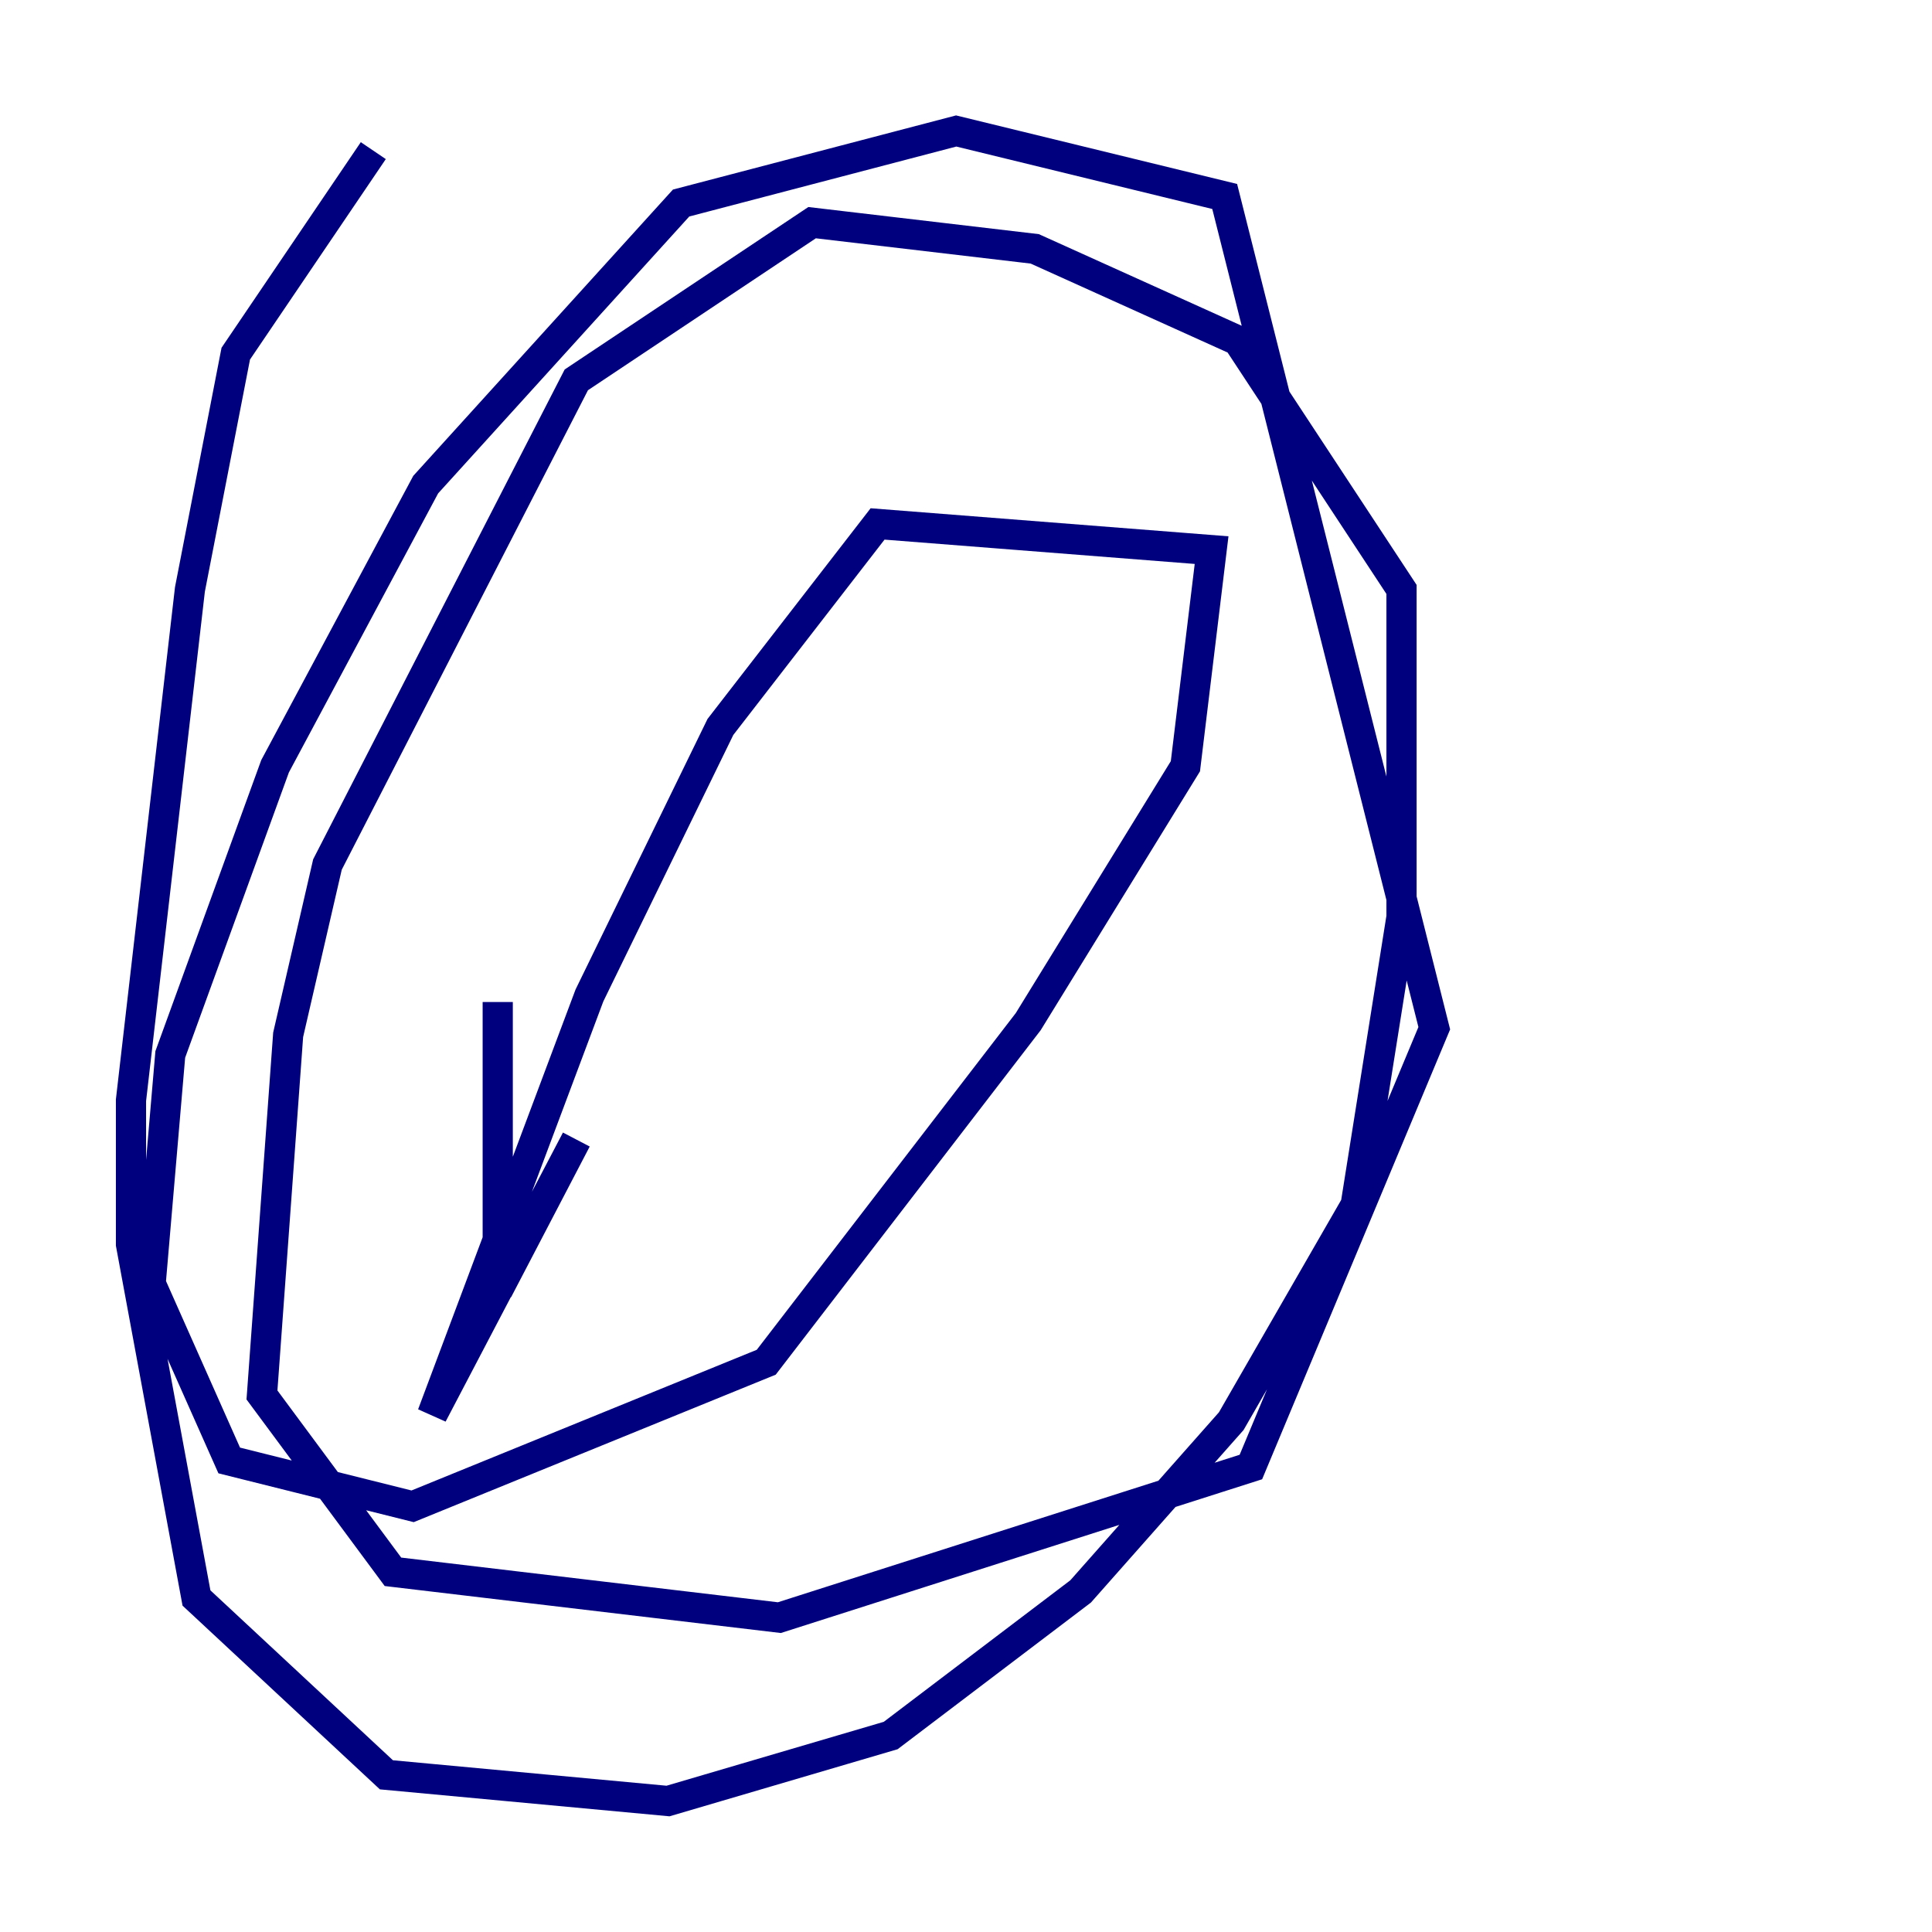 <?xml version="1.0" encoding="utf-8" ?>
<svg baseProfile="tiny" height="128" version="1.2" viewBox="0,0,128,128" width="128" xmlns="http://www.w3.org/2000/svg" xmlns:ev="http://www.w3.org/2001/xml-events" xmlns:xlink="http://www.w3.org/1999/xlink"><defs /><polyline fill="none" points="24.732,9.98 15.62,23.43 12.583,39.051 8.678,72.895 8.678,82.441 13.017,105.871 25.6,117.586 44.258,119.322 59.01,114.983 71.593,105.437 81.573,94.156 89.817,79.837 92.854,60.746 92.854,39.051 82.007,22.563 68.556,16.488 53.803,14.752 38.183,25.166 21.695,57.275 19.091,68.556 17.356,92.42 26.034,104.136 51.634,107.173 82.875,97.193 95.024,68.122 81.139,13.017 63.349,8.678 45.125,13.451 28.203,32.108 18.224,50.766 11.281,69.858 9.98,85.044 15.186,96.759 27.336,99.797 50.766,90.251 68.122,67.688 78.536,50.766 80.271,36.447 58.142,34.712 47.729,48.163 39.051,65.953 28.637,93.722 38.183,75.498 32.976,85.478 32.976,66.386" stroke="#00007f" stroke-width="2" /></svg>